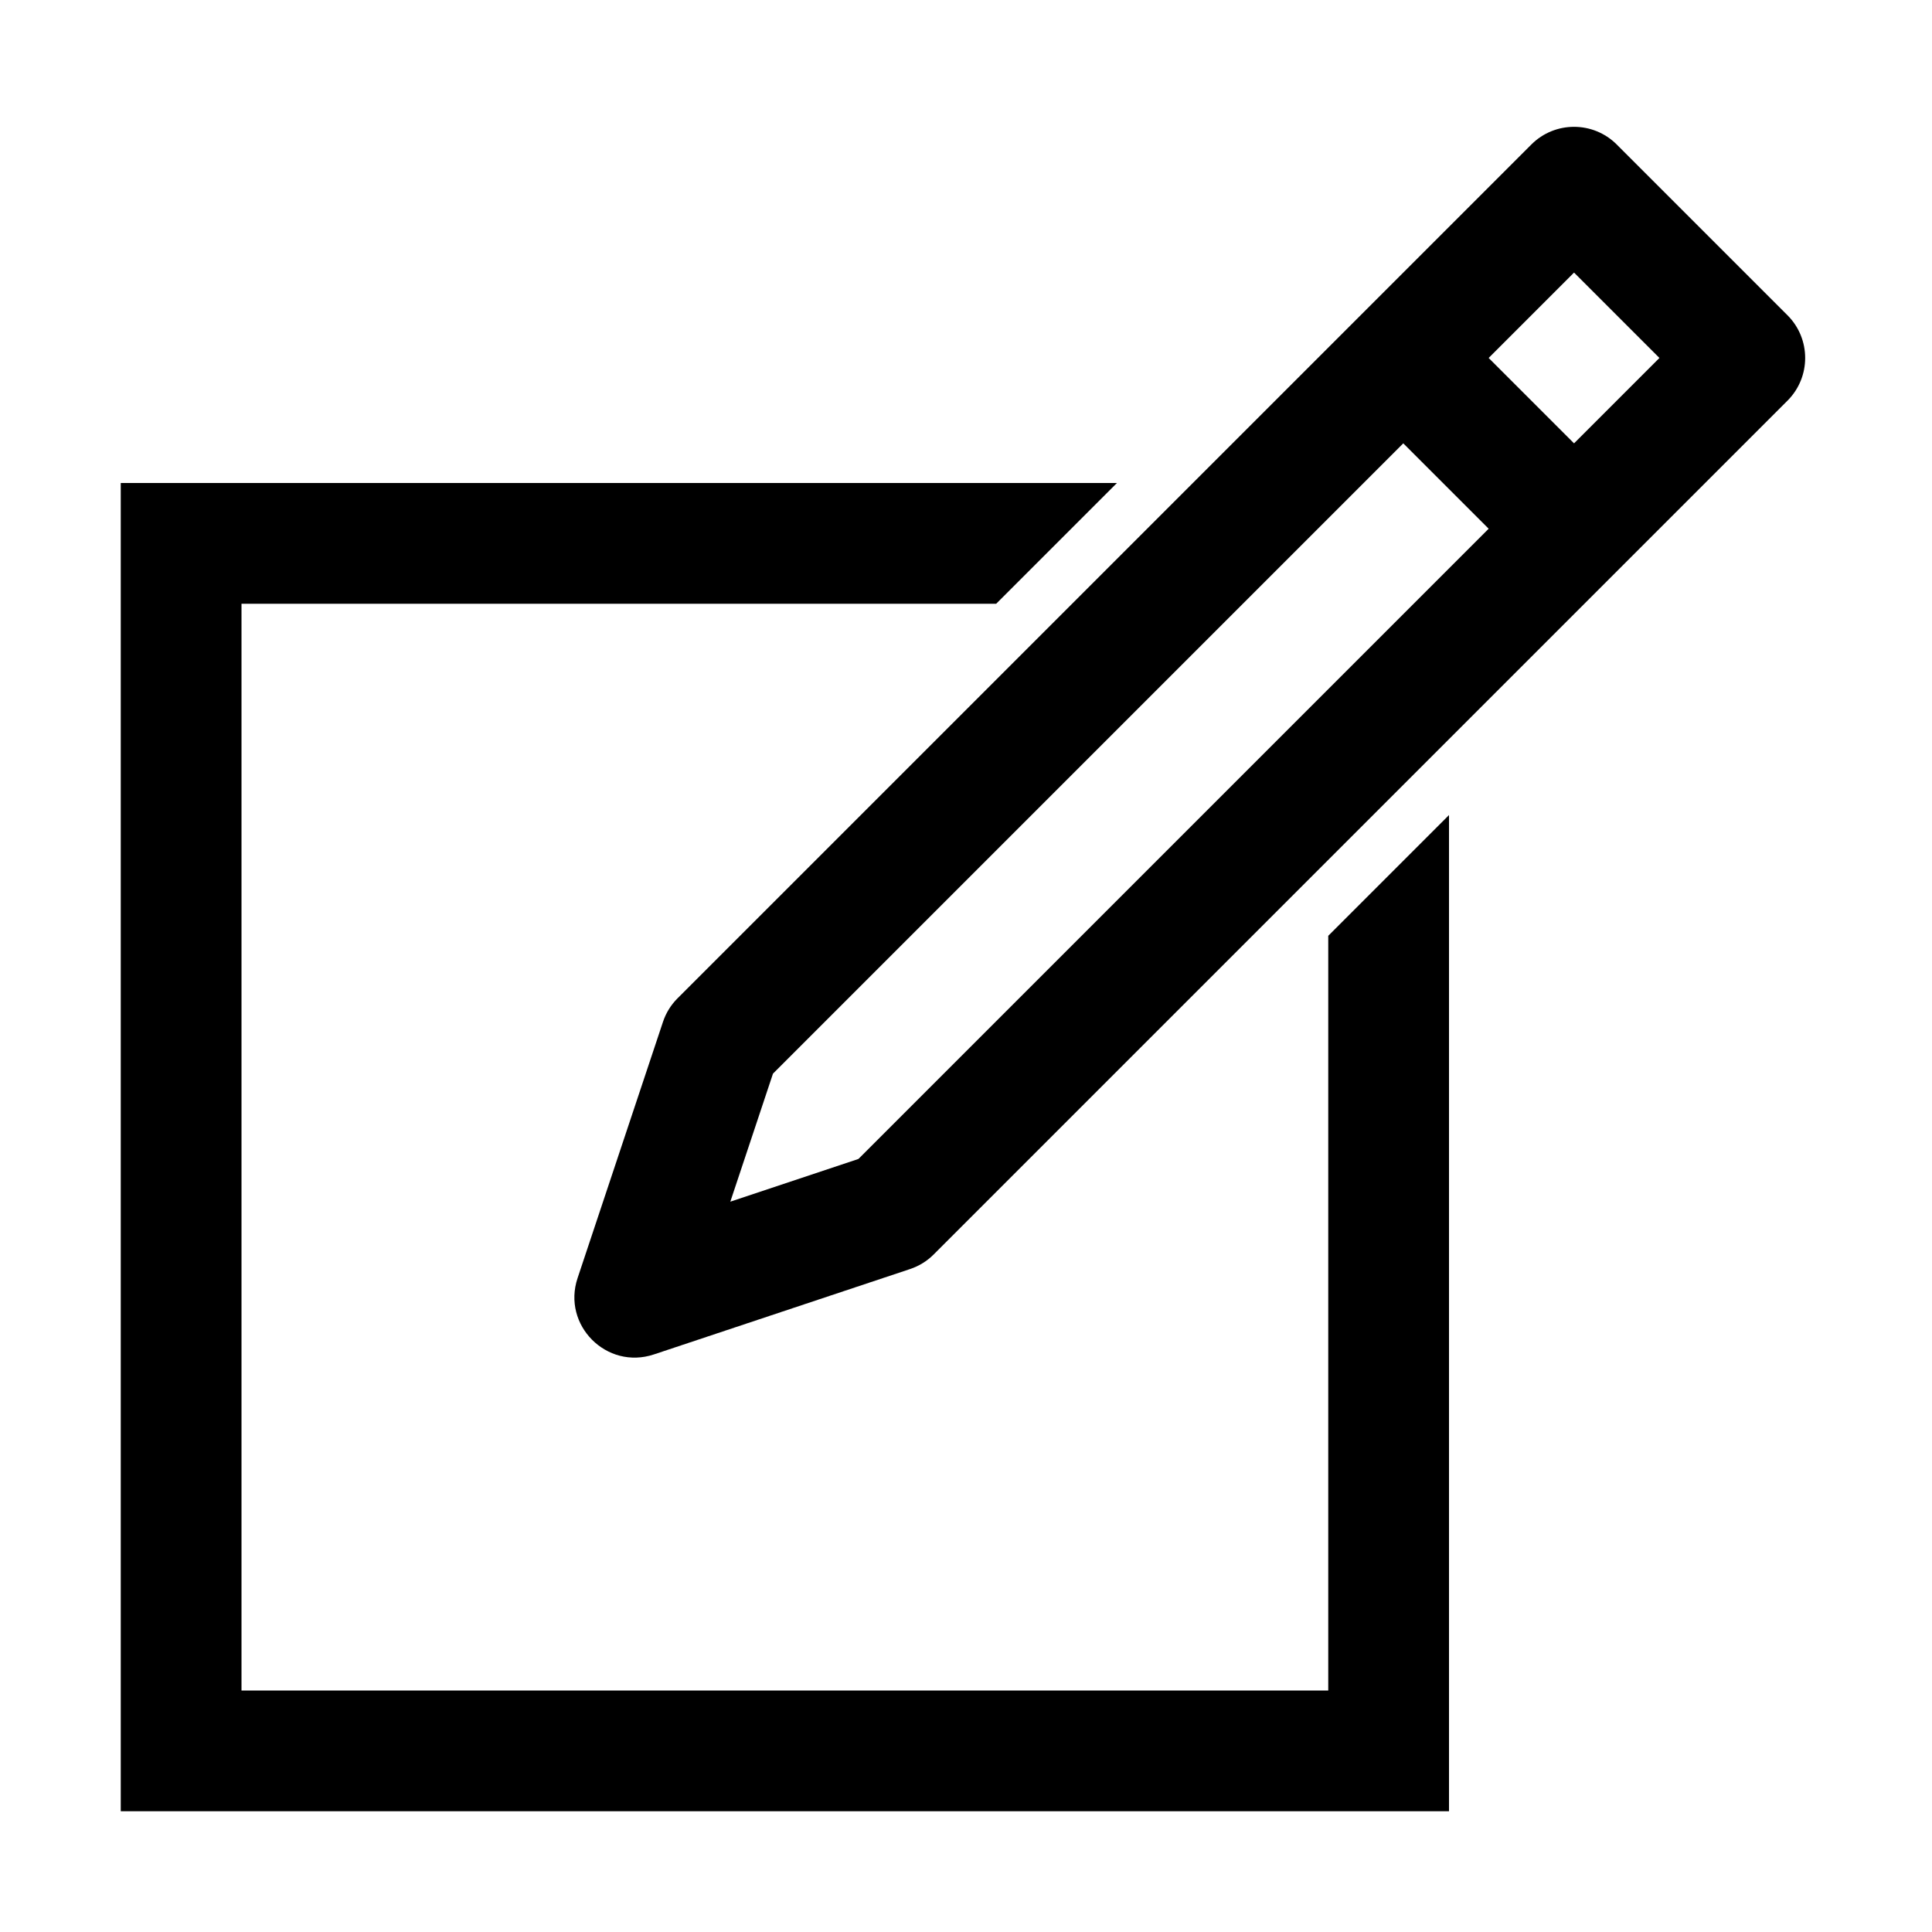 <?xml version="1.0" encoding="UTF-8"?>
<svg width="32px" height="32px" viewBox="0 0 32 32" version="1.1" xmlns="http://www.w3.org/2000/svg" xmlns:xlink="http://www.w3.org/1999/xlink">
    <title>edit</title>
    <g id="edit" stroke="none" stroke-width="1" fill="none" fill-rule="evenodd">
        <path d="M18.5,8 L16.5,10 L4,10 L4,28 L22,28 L22,15.5 L24,13.5 L24,30 L2,30 L2,8 L18.5,8 Z" id="Rectangle-2" fill="#000000"></path>
        <path d="M21,0 C21.552,0 22,0.448 22,1 L22,1 L22,21 C22,21.155 21.964,21.308 21.894,21.447 L21.894,21.447 L19.894,25.447 C19.526,26.184 18.474,26.184 18.106,25.447 L18.106,25.447 L16.106,21.447 C16.036,21.308 16,21.155 16,21 L16,21 L16,1 C16,0.448 16.448,0 17,0 L17,0 Z M18,6 L18,20.764 L19,22.763 L20,20.762 L20,6 L18,6 Z M18,4 L20,4 L20,2 L18,2 L18,4 Z" id="Combined-Shape" fill="#000000" fill-rule="nonzero" transform="translate(19, 13) rotate(45) translate(-19, -13) "></path>
    </g>
</svg>